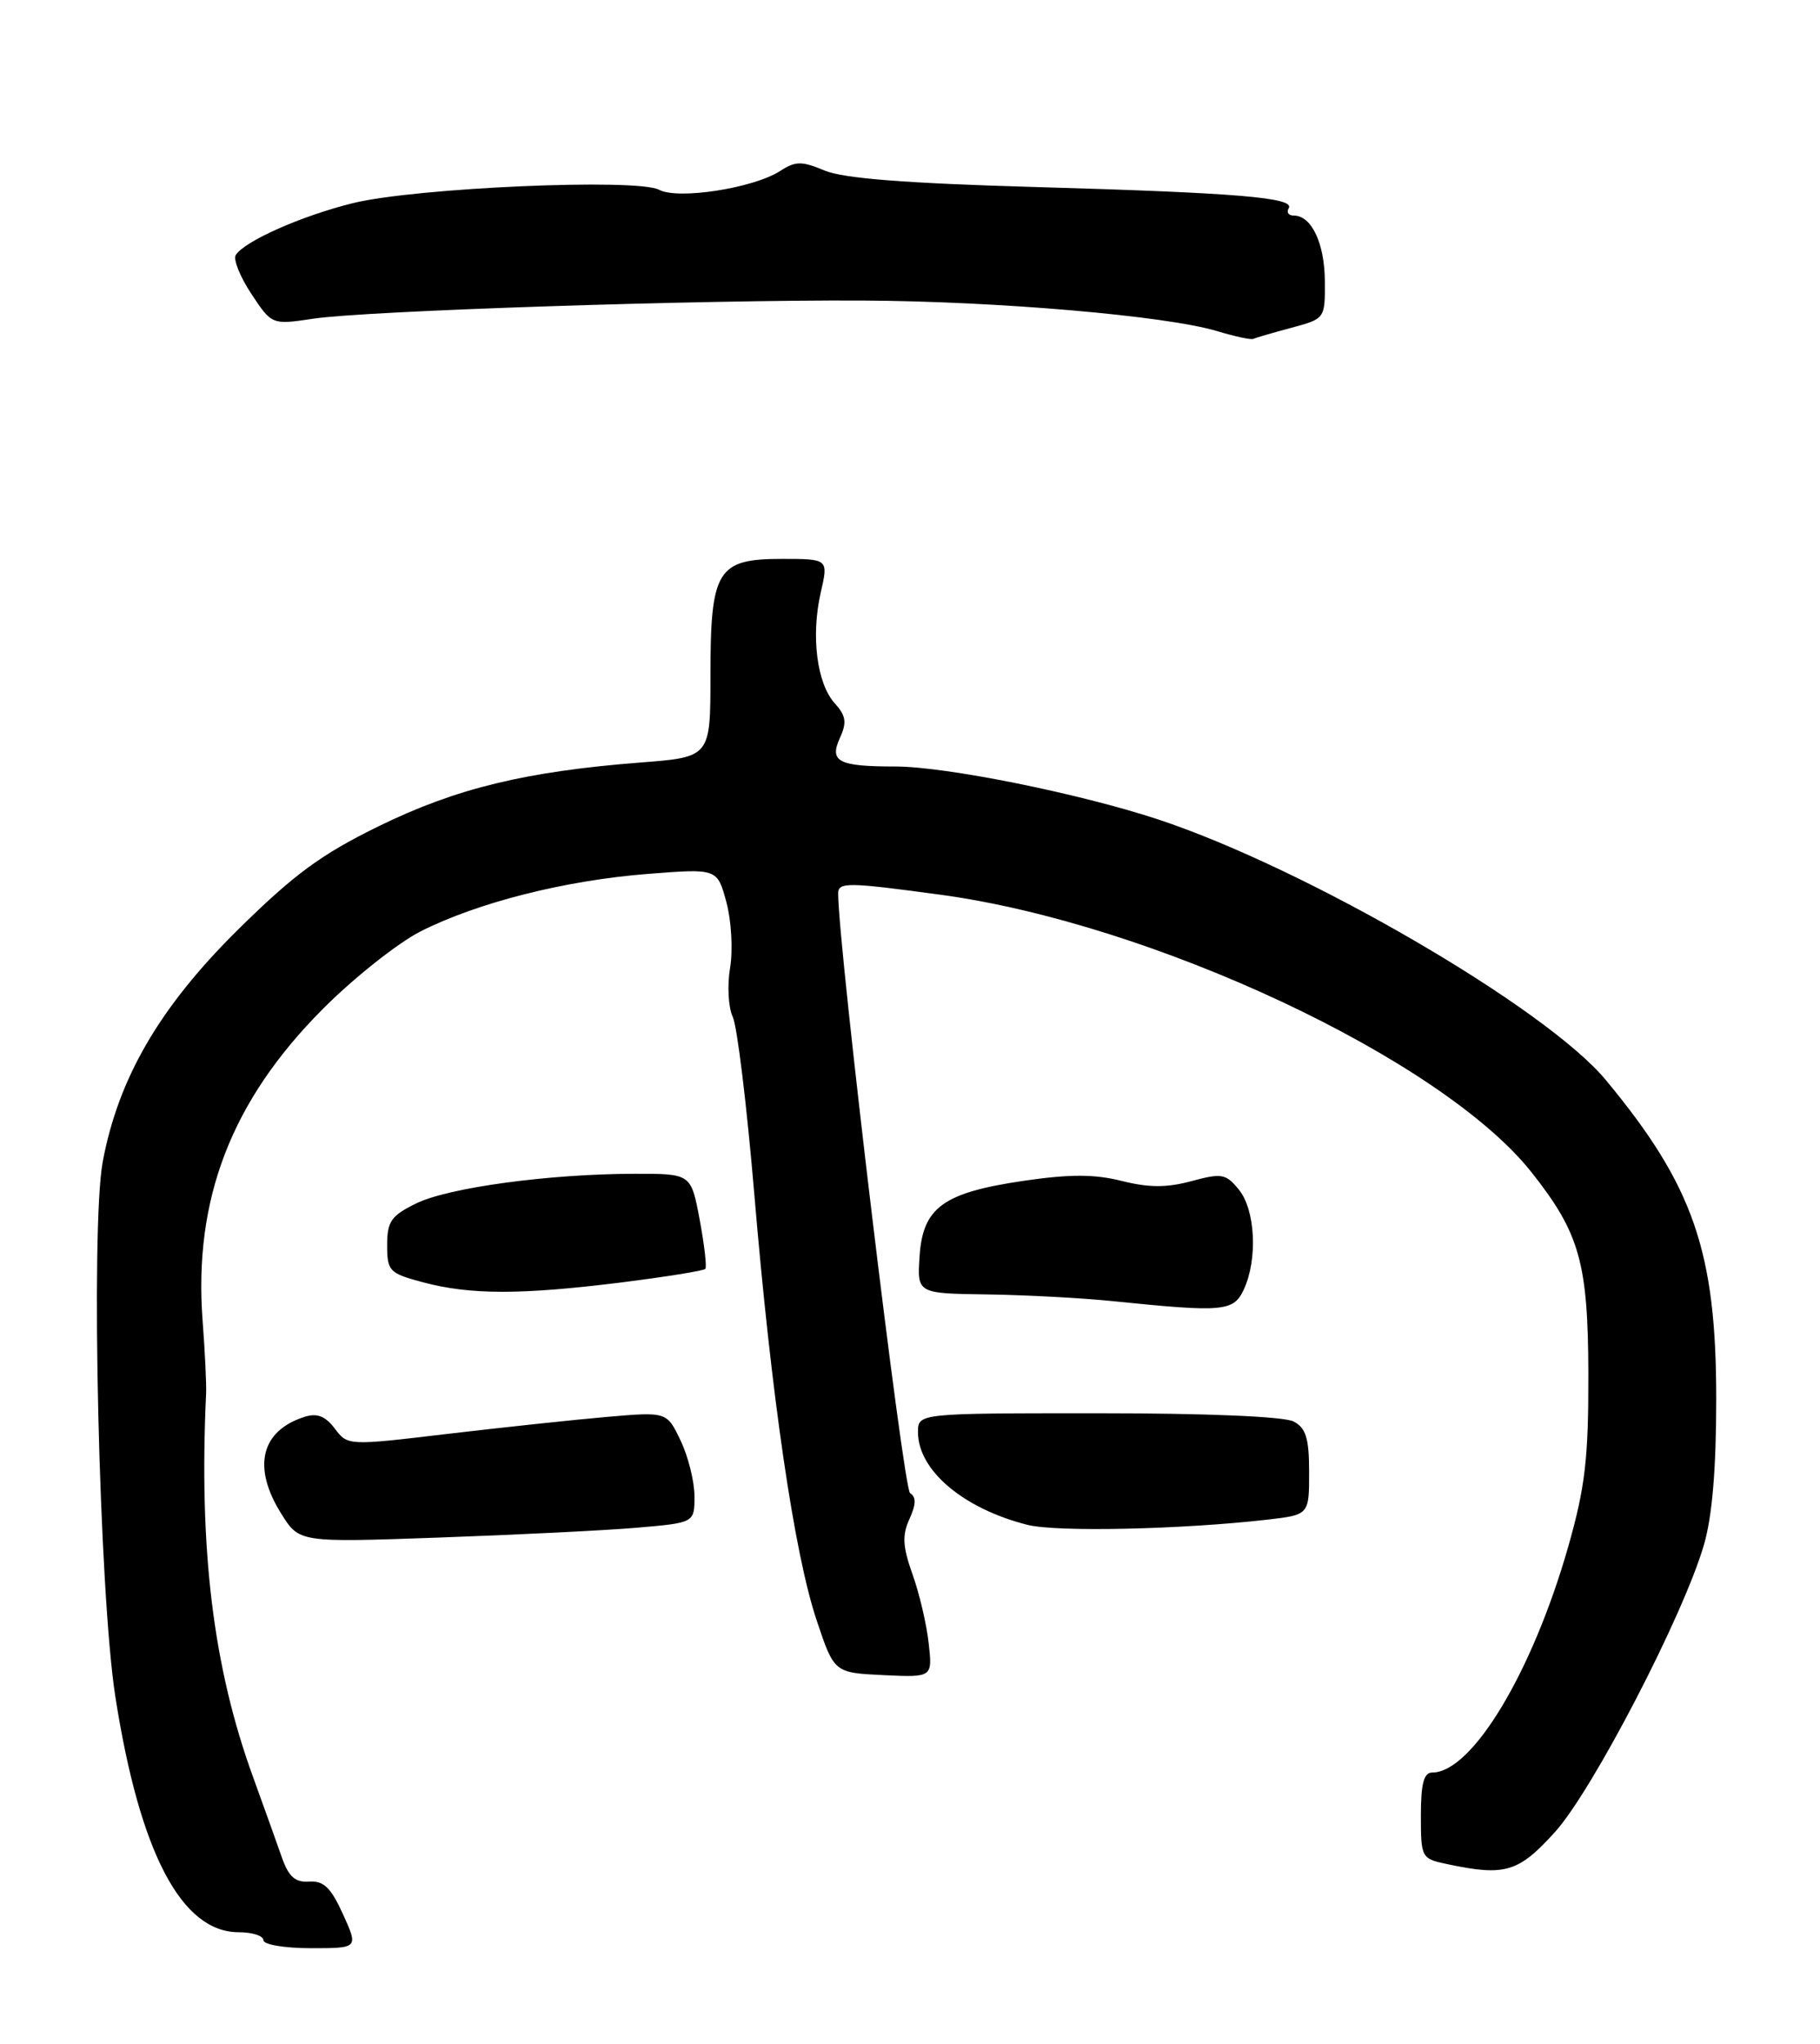 <?xml version="1.0" encoding="UTF-8" standalone="no"?>
<!DOCTYPE svg PUBLIC "-//W3C//DTD SVG 1.1//EN" "http://www.w3.org/Graphics/SVG/1.1/DTD/svg11.dtd" >
<svg xmlns="http://www.w3.org/2000/svg" xmlns:xlink="http://www.w3.org/1999/xlink" version="1.1" viewBox="0 0 228 256">
 <g >
 <path fill="currentColor"
d=" M 42.97 239.75 C 41.46 236.42 40.55 235.53 38.74 235.66 C 36.99 235.78 36.17 235.06 35.32 232.66 C 34.72 230.92 33.07 226.35 31.68 222.50 C 26.70 208.79 24.91 194.09 25.82 174.50 C 25.87 173.40 25.68 169.30 25.38 165.39 C 24.24 150.18 28.99 137.86 40.42 126.39 C 44.31 122.48 49.84 118.10 52.69 116.65 C 59.84 113.03 70.85 110.25 81.18 109.45 C 89.86 108.77 89.86 108.77 91.00 113.00 C 91.63 115.33 91.83 119.02 91.46 121.23 C 91.09 123.43 91.24 126.19 91.80 127.37 C 92.35 128.54 93.56 138.50 94.49 149.50 C 96.63 174.93 99.49 194.52 102.30 202.92 C 104.50 209.50 104.50 209.50 110.66 209.80 C 116.82 210.09 116.82 210.09 116.34 205.80 C 116.08 203.43 115.17 199.55 114.31 197.16 C 113.08 193.70 113.00 192.29 113.93 190.25 C 114.77 188.41 114.79 187.49 114.01 187.01 C 113.15 186.47 105.01 118.62 105.00 111.91 C 105.00 110.47 106.16 110.48 117.75 112.05 C 144.38 115.64 180.64 132.65 191.86 146.82 C 197.91 154.46 198.95 158.18 198.98 172.14 C 199.00 182.69 198.58 186.24 196.48 193.64 C 191.98 209.43 184.42 222.00 179.42 222.00 C 178.37 222.00 178.00 223.39 178.00 227.39 C 178.00 232.66 178.07 232.79 181.25 233.46 C 188.55 235.01 190.21 234.52 194.79 229.46 C 199.51 224.25 210.90 202.30 213.46 193.48 C 214.50 189.93 215.00 183.92 215.00 175.20 C 215.00 156.75 212.15 148.51 201.18 135.28 C 193.71 126.25 163.57 108.72 145.00 102.60 C 135.15 99.36 118.47 96.00 112.17 96.00 C 105.03 96.00 103.86 95.40 105.22 92.42 C 106.11 90.47 105.98 89.64 104.57 88.08 C 102.33 85.61 101.58 79.65 102.81 74.25 C 103.79 70.00 103.79 70.00 97.95 70.00 C 89.84 70.00 89.00 71.37 89.00 84.63 C 89.00 94.82 89.00 94.82 80.25 95.50 C 65.84 96.62 57.17 98.73 47.50 103.45 C 40.21 107.02 36.85 109.49 29.79 116.46 C 20.01 126.12 14.82 135.04 12.87 145.50 C 11.33 153.81 12.41 199.42 14.45 212.50 C 17.50 232.02 22.73 242.00 29.90 242.00 C 31.61 242.00 33.00 242.45 33.00 243.00 C 33.00 243.55 35.65 244.00 38.95 244.00 C 44.90 244.00 44.90 244.00 42.97 239.75 Z  M 79.75 191.34 C 87.00 190.72 87.00 190.72 87.00 187.40 C 87.00 185.57 86.22 182.43 85.27 180.44 C 83.54 176.81 83.54 176.81 76.02 177.46 C 71.88 177.82 62.89 178.78 56.03 179.59 C 43.60 181.07 43.56 181.07 41.94 178.92 C 40.76 177.36 39.72 176.95 38.16 177.45 C 32.67 179.19 31.57 183.76 35.25 189.61 C 37.50 193.19 37.50 193.19 55.00 192.57 C 64.62 192.23 75.76 191.68 79.75 191.34 Z  M 158.75 190.33 C 164.00 189.72 164.00 189.72 164.00 184.40 C 164.00 180.15 163.61 178.86 162.07 178.04 C 160.90 177.41 151.21 177.00 137.57 177.00 C 115.00 177.00 115.00 177.00 115.00 179.37 C 115.00 184.14 120.66 188.94 128.72 190.98 C 132.38 191.90 147.99 191.56 158.75 190.33 Z  M 155.84 161.45 C 157.57 157.66 157.26 151.54 155.21 149.01 C 153.58 147.00 153.07 146.90 149.26 147.93 C 146.16 148.76 143.93 148.76 140.54 147.91 C 137.13 147.05 134.05 147.04 128.24 147.89 C 118.16 149.37 115.60 151.23 115.20 157.35 C 114.89 162.00 114.89 162.00 123.70 162.12 C 128.54 162.19 135.65 162.57 139.50 162.97 C 153.31 164.38 154.56 164.27 155.84 161.45 Z  M 77.74 160.63 C 83.38 159.92 88.15 159.16 88.36 158.92 C 88.56 158.69 88.24 155.91 87.65 152.75 C 86.57 147.00 86.57 147.00 79.53 147.01 C 68.84 147.02 56.21 148.73 52.14 150.72 C 49.00 152.26 48.50 152.97 48.50 155.95 C 48.50 159.20 48.77 159.48 53.00 160.60 C 58.91 162.18 65.26 162.18 77.74 160.63 Z  M 161.75 41.06 C 165.99 39.92 166.00 39.92 165.97 35.21 C 165.94 30.46 164.30 27.00 162.08 27.00 C 161.42 27.00 161.13 26.59 161.44 26.09 C 162.27 24.75 155.06 24.15 129.59 23.42 C 113.51 22.96 105.69 22.35 103.33 21.37 C 100.44 20.16 99.67 20.16 97.74 21.41 C 94.40 23.57 84.94 25.04 82.57 23.77 C 79.82 22.30 52.07 23.51 44.22 25.44 C 37.78 27.03 30.61 30.21 29.53 31.95 C 29.20 32.49 30.08 34.68 31.49 36.81 C 34.06 40.69 34.06 40.69 39.28 39.91 C 45.93 38.92 87.74 37.54 108.00 37.64 C 124.90 37.72 146.10 39.55 152.47 41.47 C 154.69 42.14 156.72 42.58 157.00 42.44 C 157.28 42.31 159.41 41.69 161.75 41.06 Z "/>
</g>
</svg>